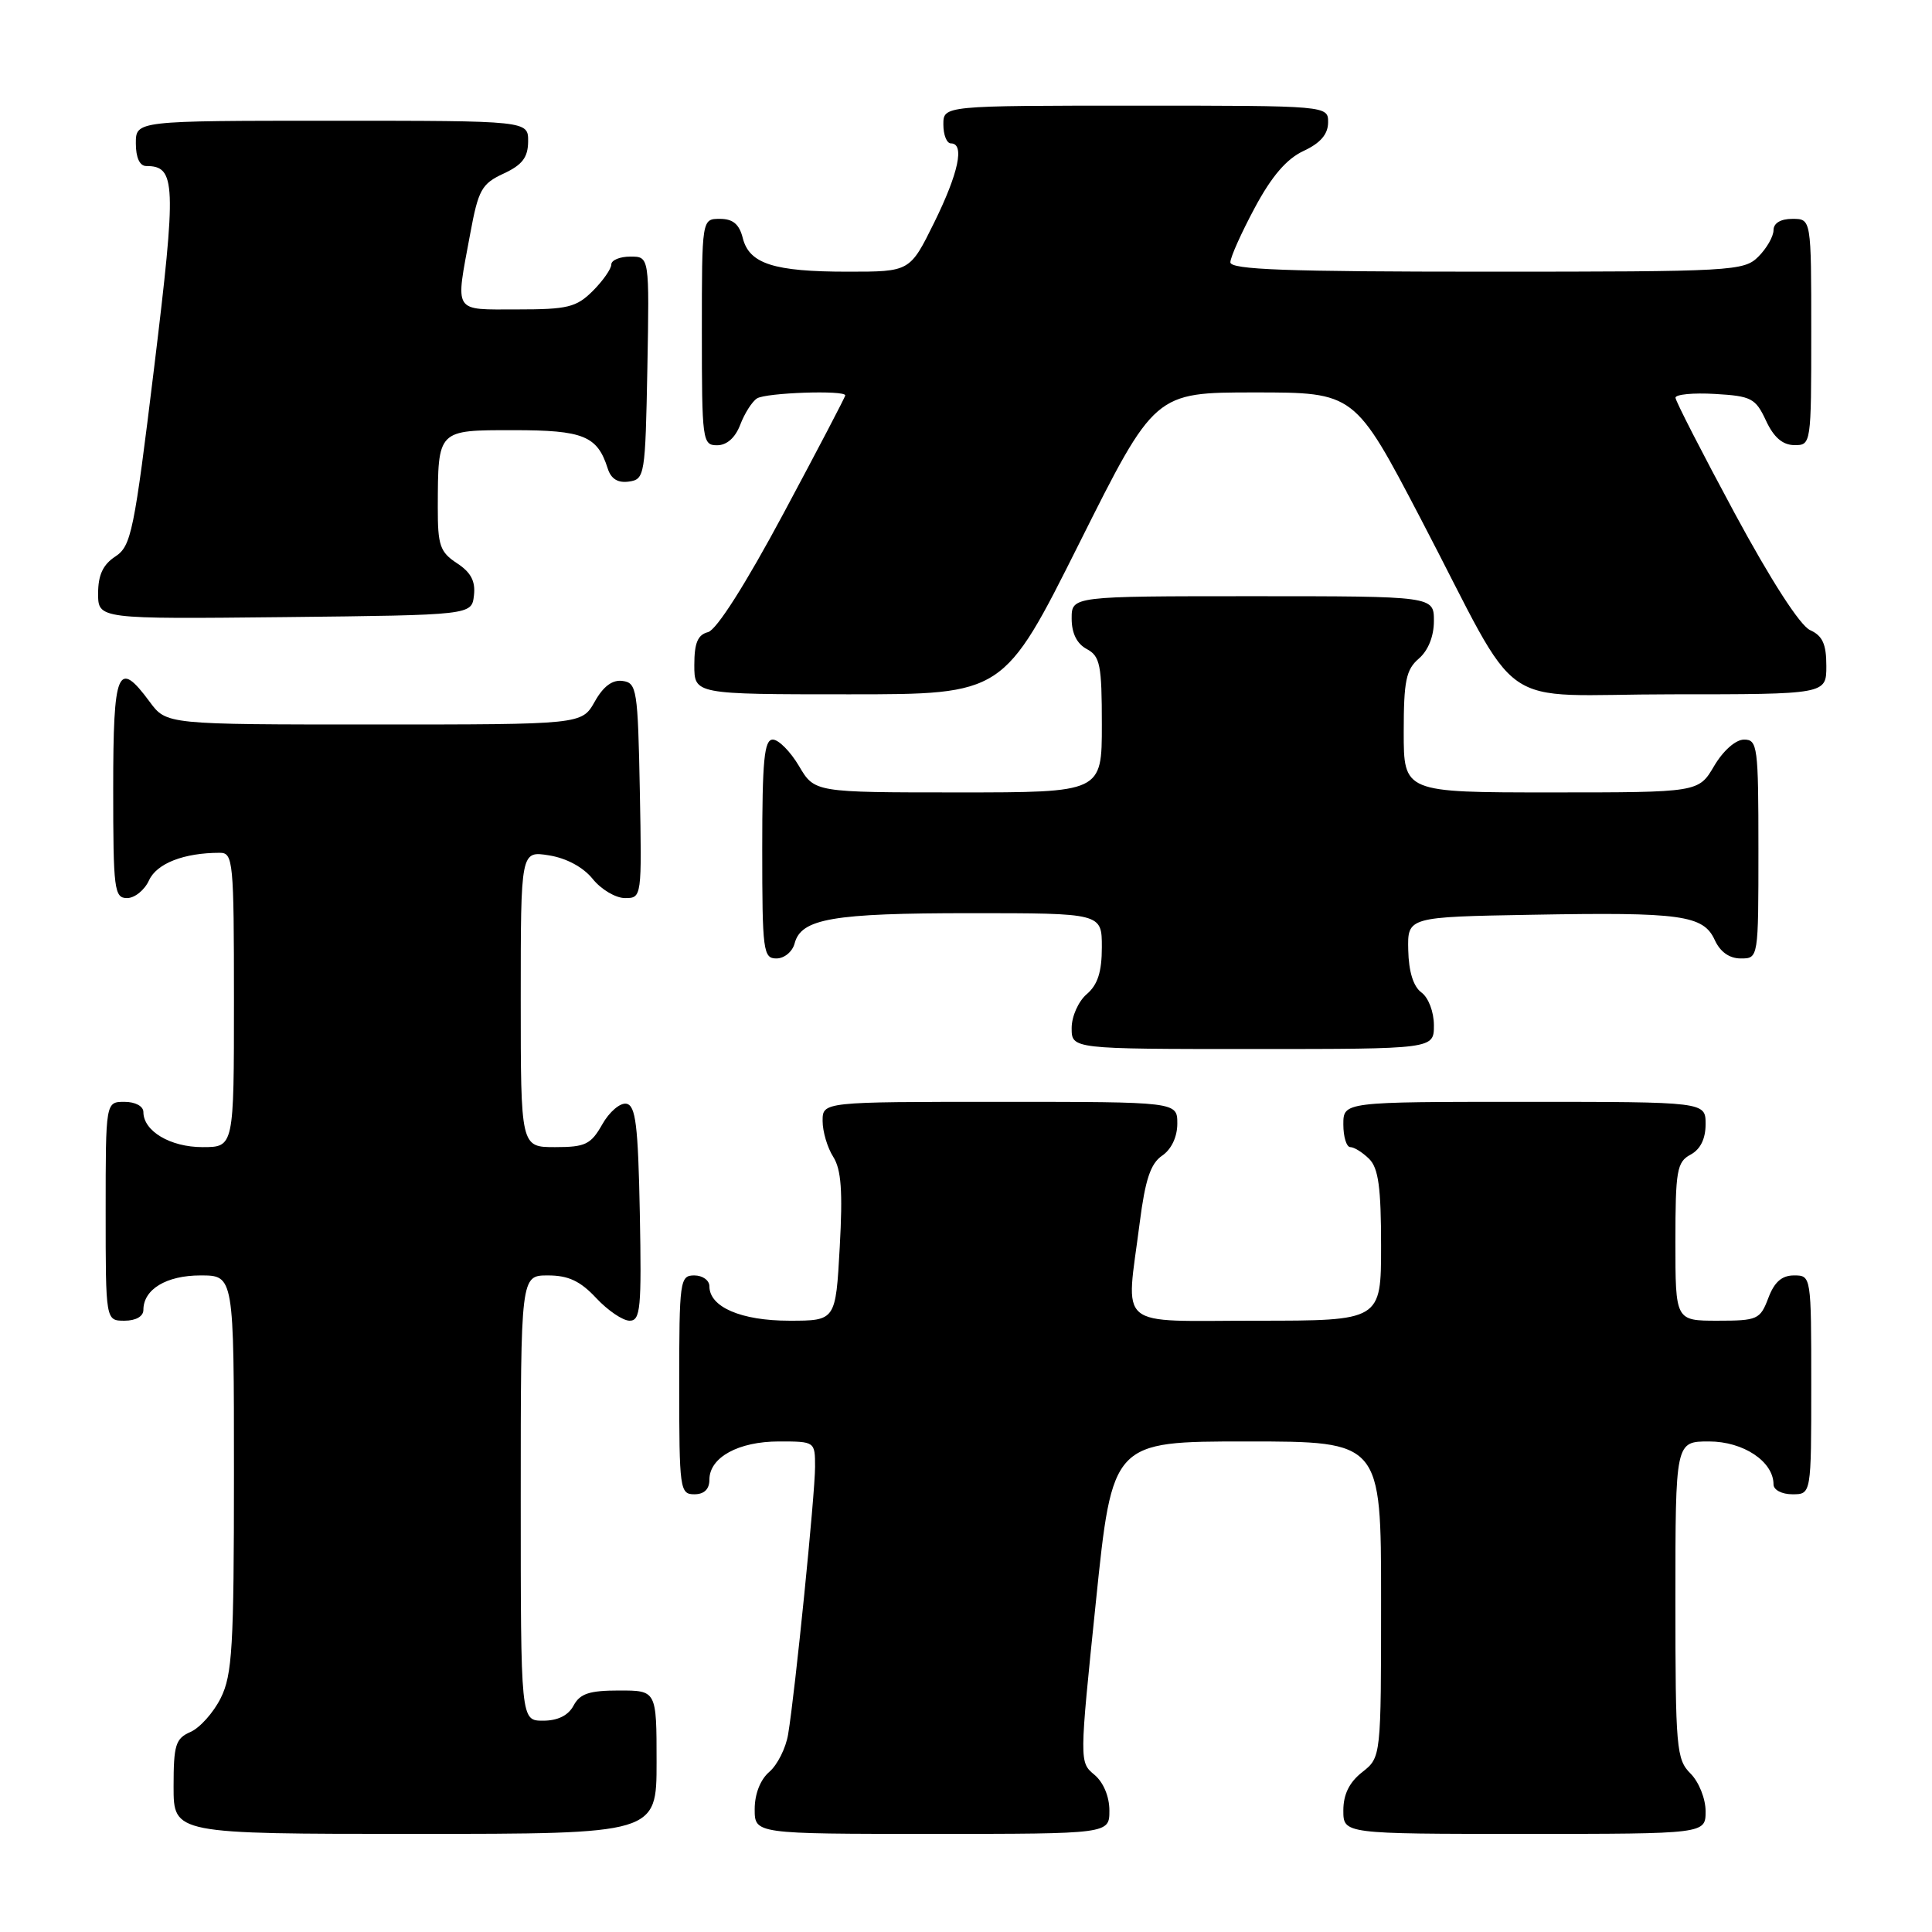 <?xml version="1.0" encoding="UTF-8" standalone="no"?>
<!DOCTYPE svg PUBLIC "-//W3C//DTD SVG 1.1//EN" "http://www.w3.org/Graphics/SVG/1.1/DTD/svg11.dtd" >
<svg xmlns="http://www.w3.org/2000/svg" xmlns:xlink="http://www.w3.org/1999/xlink" version="1.1" viewBox="0 0 256 256">
 <g >
 <path fill="currentColor"
d=" M 87.00 233.50 C 87.00 224.00 87.00 224.00 82.04 224.00 C 78.09 224.00 76.85 224.41 76.00 226.00 C 75.30 227.31 73.91 228.00 71.96 228.00 C 69.00 228.00 69.00 228.00 69.00 198.50 C 69.00 169.00 69.00 169.00 72.60 169.00 C 75.31 169.00 76.89 169.74 79.00 172.00 C 80.54 173.65 82.53 175.00 83.43 175.00 C 84.87 175.00 85.02 173.36 84.78 160.76 C 84.55 149.05 84.23 146.48 83.00 146.25 C 82.17 146.10 80.73 147.33 79.80 148.99 C 78.29 151.65 77.56 152.00 73.55 152.00 C 69.00 152.00 69.00 152.00 69.00 132.37 C 69.00 112.74 69.00 112.74 72.75 113.34 C 75.06 113.71 77.29 114.91 78.54 116.47 C 79.66 117.86 81.58 119.00 82.82 119.00 C 85.04 119.00 85.05 118.92 84.78 104.75 C 84.52 91.37 84.38 90.48 82.50 90.23 C 81.15 90.04 79.94 90.94 78.80 92.98 C 77.09 96.00 77.09 96.00 49.58 96.00 C 22.06 96.00 22.06 96.00 19.84 93.00 C 15.61 87.27 15.00 88.71 15.00 104.50 C 15.00 117.91 15.14 119.00 16.84 119.00 C 17.85 119.00 19.16 117.94 19.75 116.64 C 20.78 114.40 24.38 113.00 29.13 113.00 C 30.89 113.00 31.00 114.10 31.00 132.50 C 31.00 152.00 31.00 152.00 26.83 152.00 C 22.57 152.00 19.00 149.88 19.00 147.35 C 19.00 146.58 17.93 146.00 16.50 146.00 C 14.00 146.00 14.00 146.00 14.00 160.50 C 14.00 175.00 14.00 175.00 16.50 175.00 C 18.00 175.00 19.00 174.43 19.00 173.57 C 19.00 170.84 22.05 169.00 26.57 169.00 C 31.00 169.00 31.00 169.00 31.00 195.25 C 31.00 218.24 30.78 221.93 29.25 225.00 C 28.29 226.93 26.49 228.94 25.25 229.49 C 23.26 230.36 23.00 231.20 23.00 236.74 C 23.00 243.00 23.00 243.00 55.00 243.00 C 87.00 243.00 87.00 243.00 87.00 233.50 Z  M 147.00 239.91 C 147.00 238.05 146.21 236.16 145.01 235.16 C 143.02 233.50 143.02 233.45 145.21 212.25 C 147.40 191.00 147.40 191.00 165.20 191.00 C 183.00 191.00 183.00 191.00 183.00 211.93 C 183.00 232.85 183.00 232.85 180.50 234.82 C 178.79 236.16 178.00 237.77 178.00 239.89 C 178.00 243.00 178.00 243.00 202.00 243.00 C 226.00 243.00 226.00 243.00 226.00 240.00 C 226.00 238.33 225.11 236.11 224.00 235.00 C 222.13 233.13 222.00 231.67 222.00 212.00 C 222.00 191.00 222.00 191.00 226.46 191.00 C 231.00 191.00 235.00 193.66 235.00 196.69 C 235.00 197.42 236.10 198.00 237.50 198.00 C 240.00 198.00 240.00 198.00 240.00 183.50 C 240.00 169.07 239.99 169.00 237.72 169.00 C 236.10 169.00 235.11 169.87 234.31 172.00 C 233.23 174.84 232.88 175.00 227.59 175.00 C 222.00 175.00 222.00 175.00 222.00 164.54 C 222.00 155.09 222.20 153.97 224.00 153.00 C 225.31 152.30 226.00 150.91 226.00 148.96 C 226.00 146.00 226.00 146.00 202.00 146.00 C 178.00 146.00 178.00 146.00 178.00 149.00 C 178.00 150.65 178.42 152.00 178.93 152.00 C 179.44 152.00 180.56 152.71 181.43 153.57 C 182.65 154.79 183.00 157.38 183.00 165.07 C 183.00 175.00 183.00 175.00 166.50 175.00 C 147.58 175.00 149.19 176.35 151.02 162.00 C 151.75 156.30 152.46 154.17 153.99 153.13 C 155.22 152.29 156.00 150.64 156.00 148.88 C 156.00 146.00 156.00 146.00 132.50 146.00 C 109.00 146.00 109.00 146.00 109.00 148.54 C 109.00 149.93 109.63 152.07 110.41 153.29 C 111.47 154.97 111.68 157.84 111.27 165.25 C 110.73 175.00 110.73 175.00 104.59 175.00 C 98.20 175.00 94.00 173.19 94.00 170.44 C 94.00 169.65 93.10 169.00 92.00 169.00 C 90.09 169.00 90.00 169.67 90.00 183.50 C 90.00 197.33 90.09 198.00 92.00 198.00 C 93.31 198.00 94.00 197.33 94.00 196.06 C 94.00 193.11 97.85 191.00 103.22 191.00 C 107.98 191.00 108.00 191.01 108.00 194.37 C 108.00 197.95 105.36 224.23 104.43 229.81 C 104.13 231.63 103.01 233.86 101.94 234.78 C 100.75 235.80 100.00 237.71 100.00 239.72 C 100.00 243.00 100.00 243.00 123.50 243.00 C 147.00 243.00 147.00 243.00 147.00 239.91 Z  M 190.00 135.86 C 190.00 134.09 189.28 132.19 188.35 131.51 C 187.28 130.73 186.66 128.75 186.60 125.90 C 186.50 121.50 186.50 121.50 203.00 121.21 C 222.77 120.85 225.70 121.26 227.21 124.55 C 227.93 126.13 229.15 127.00 230.66 127.00 C 233.00 127.00 233.00 127.00 233.00 112.50 C 233.00 98.92 232.88 98.00 231.10 98.00 C 229.99 98.00 228.34 99.45 227.13 101.50 C 225.07 105.00 225.07 105.00 205.53 105.00 C 186.00 105.00 186.00 105.00 186.00 96.99 C 186.00 90.22 186.31 88.72 188.00 87.27 C 189.24 86.20 190.00 84.32 190.00 82.28 C 190.00 79.00 190.00 79.00 166.00 79.00 C 142.00 79.00 142.00 79.00 142.00 81.96 C 142.00 83.91 142.69 85.30 144.00 86.00 C 145.77 86.95 146.00 88.09 146.00 96.04 C 146.00 105.00 146.00 105.00 126.97 105.00 C 107.93 105.00 107.93 105.00 105.87 101.50 C 104.73 99.58 103.17 98.00 102.40 98.00 C 101.26 98.00 101.00 100.73 101.00 112.50 C 101.00 126.03 101.13 127.00 102.88 127.00 C 103.92 127.00 105.00 126.11 105.29 125.01 C 106.15 121.72 110.32 121.00 128.57 121.00 C 146.00 121.00 146.00 121.00 146.00 125.51 C 146.00 128.78 145.45 130.49 144.00 131.73 C 142.89 132.68 142.00 134.68 142.00 136.22 C 142.00 139.00 142.00 139.00 166.00 139.00 C 190.00 139.00 190.00 139.00 190.00 135.86 Z  M 143.00 72.00 C 153.01 52.00 153.01 52.00 166.26 52.00 C 179.50 52.00 179.50 52.00 188.26 68.75 C 202.03 95.10 197.59 92.00 221.49 92.00 C 242.00 92.00 242.00 92.00 242.00 88.24 C 242.00 85.35 241.50 84.24 239.84 83.49 C 238.51 82.88 234.66 76.91 229.85 68.00 C 225.55 60.02 222.02 53.14 222.01 52.70 C 222.01 52.26 224.36 52.03 227.25 52.20 C 232.07 52.48 232.62 52.77 234.00 55.73 C 235.03 57.95 236.20 58.96 237.75 58.98 C 239.98 59.00 240.00 58.90 240.00 44.00 C 240.00 29.00 240.00 29.00 237.50 29.00 C 235.94 29.00 235.00 29.57 235.00 30.50 C 235.00 31.32 234.10 32.90 233.00 34.00 C 231.08 35.92 229.67 36.00 197.00 36.00 C 170.45 36.00 163.01 35.73 163.03 34.75 C 163.04 34.06 164.51 30.80 166.28 27.50 C 168.51 23.34 170.49 21.04 172.73 20.00 C 174.95 18.97 175.96 17.80 175.98 16.25 C 176.00 14.00 176.00 14.00 150.50 14.00 C 125.00 14.00 125.00 14.00 125.00 16.50 C 125.00 17.88 125.45 19.00 126.00 19.00 C 127.85 19.00 127.02 22.92 123.79 29.48 C 120.57 36.00 120.57 36.00 112.35 36.00 C 102.54 36.00 99.28 34.96 98.42 31.54 C 97.96 29.71 97.12 29.00 95.39 29.00 C 93.00 29.00 93.00 29.00 93.00 44.00 C 93.00 58.39 93.08 59.00 95.02 59.00 C 96.31 59.00 97.43 58.00 98.09 56.27 C 98.66 54.77 99.66 53.20 100.31 52.79 C 101.51 52.03 112.00 51.67 112.00 52.39 C 112.00 52.60 108.32 59.63 103.82 68.03 C 98.79 77.42 94.95 83.46 93.82 83.76 C 92.45 84.11 92.00 85.20 92.00 88.12 C 92.00 92.00 92.00 92.00 112.50 92.00 C 132.99 92.00 132.99 92.00 143.00 72.00 Z  M 62.80 78.90 C 63.02 77.01 62.40 75.84 60.55 74.63 C 58.30 73.15 58.00 72.27 58.01 67.23 C 58.04 56.89 57.93 57.00 68.05 57.00 C 77.30 57.00 79.15 57.75 80.52 62.06 C 80.96 63.46 81.87 64.02 83.34 63.81 C 85.43 63.51 85.51 63.01 85.78 48.75 C 86.05 34.00 86.05 34.00 83.53 34.00 C 82.14 34.00 81.00 34.47 81.00 35.05 C 81.00 35.62 79.90 37.20 78.55 38.55 C 76.37 40.72 75.22 41.00 68.55 41.00 C 59.94 41.00 60.33 41.62 62.30 31.00 C 63.38 25.14 63.82 24.35 66.73 23.00 C 69.21 21.85 69.96 20.86 69.98 18.75 C 70.00 16.00 70.00 16.00 44.00 16.00 C 18.00 16.00 18.00 16.00 18.00 19.00 C 18.00 20.88 18.51 22.00 19.38 22.00 C 23.31 22.00 23.40 24.24 20.43 48.66 C 17.77 70.49 17.39 72.36 15.28 73.74 C 13.65 74.81 13.00 76.19 13.00 78.63 C 13.00 82.03 13.00 82.03 37.75 81.77 C 62.50 81.50 62.50 81.50 62.80 78.90 Z "/>
</g>
</svg>